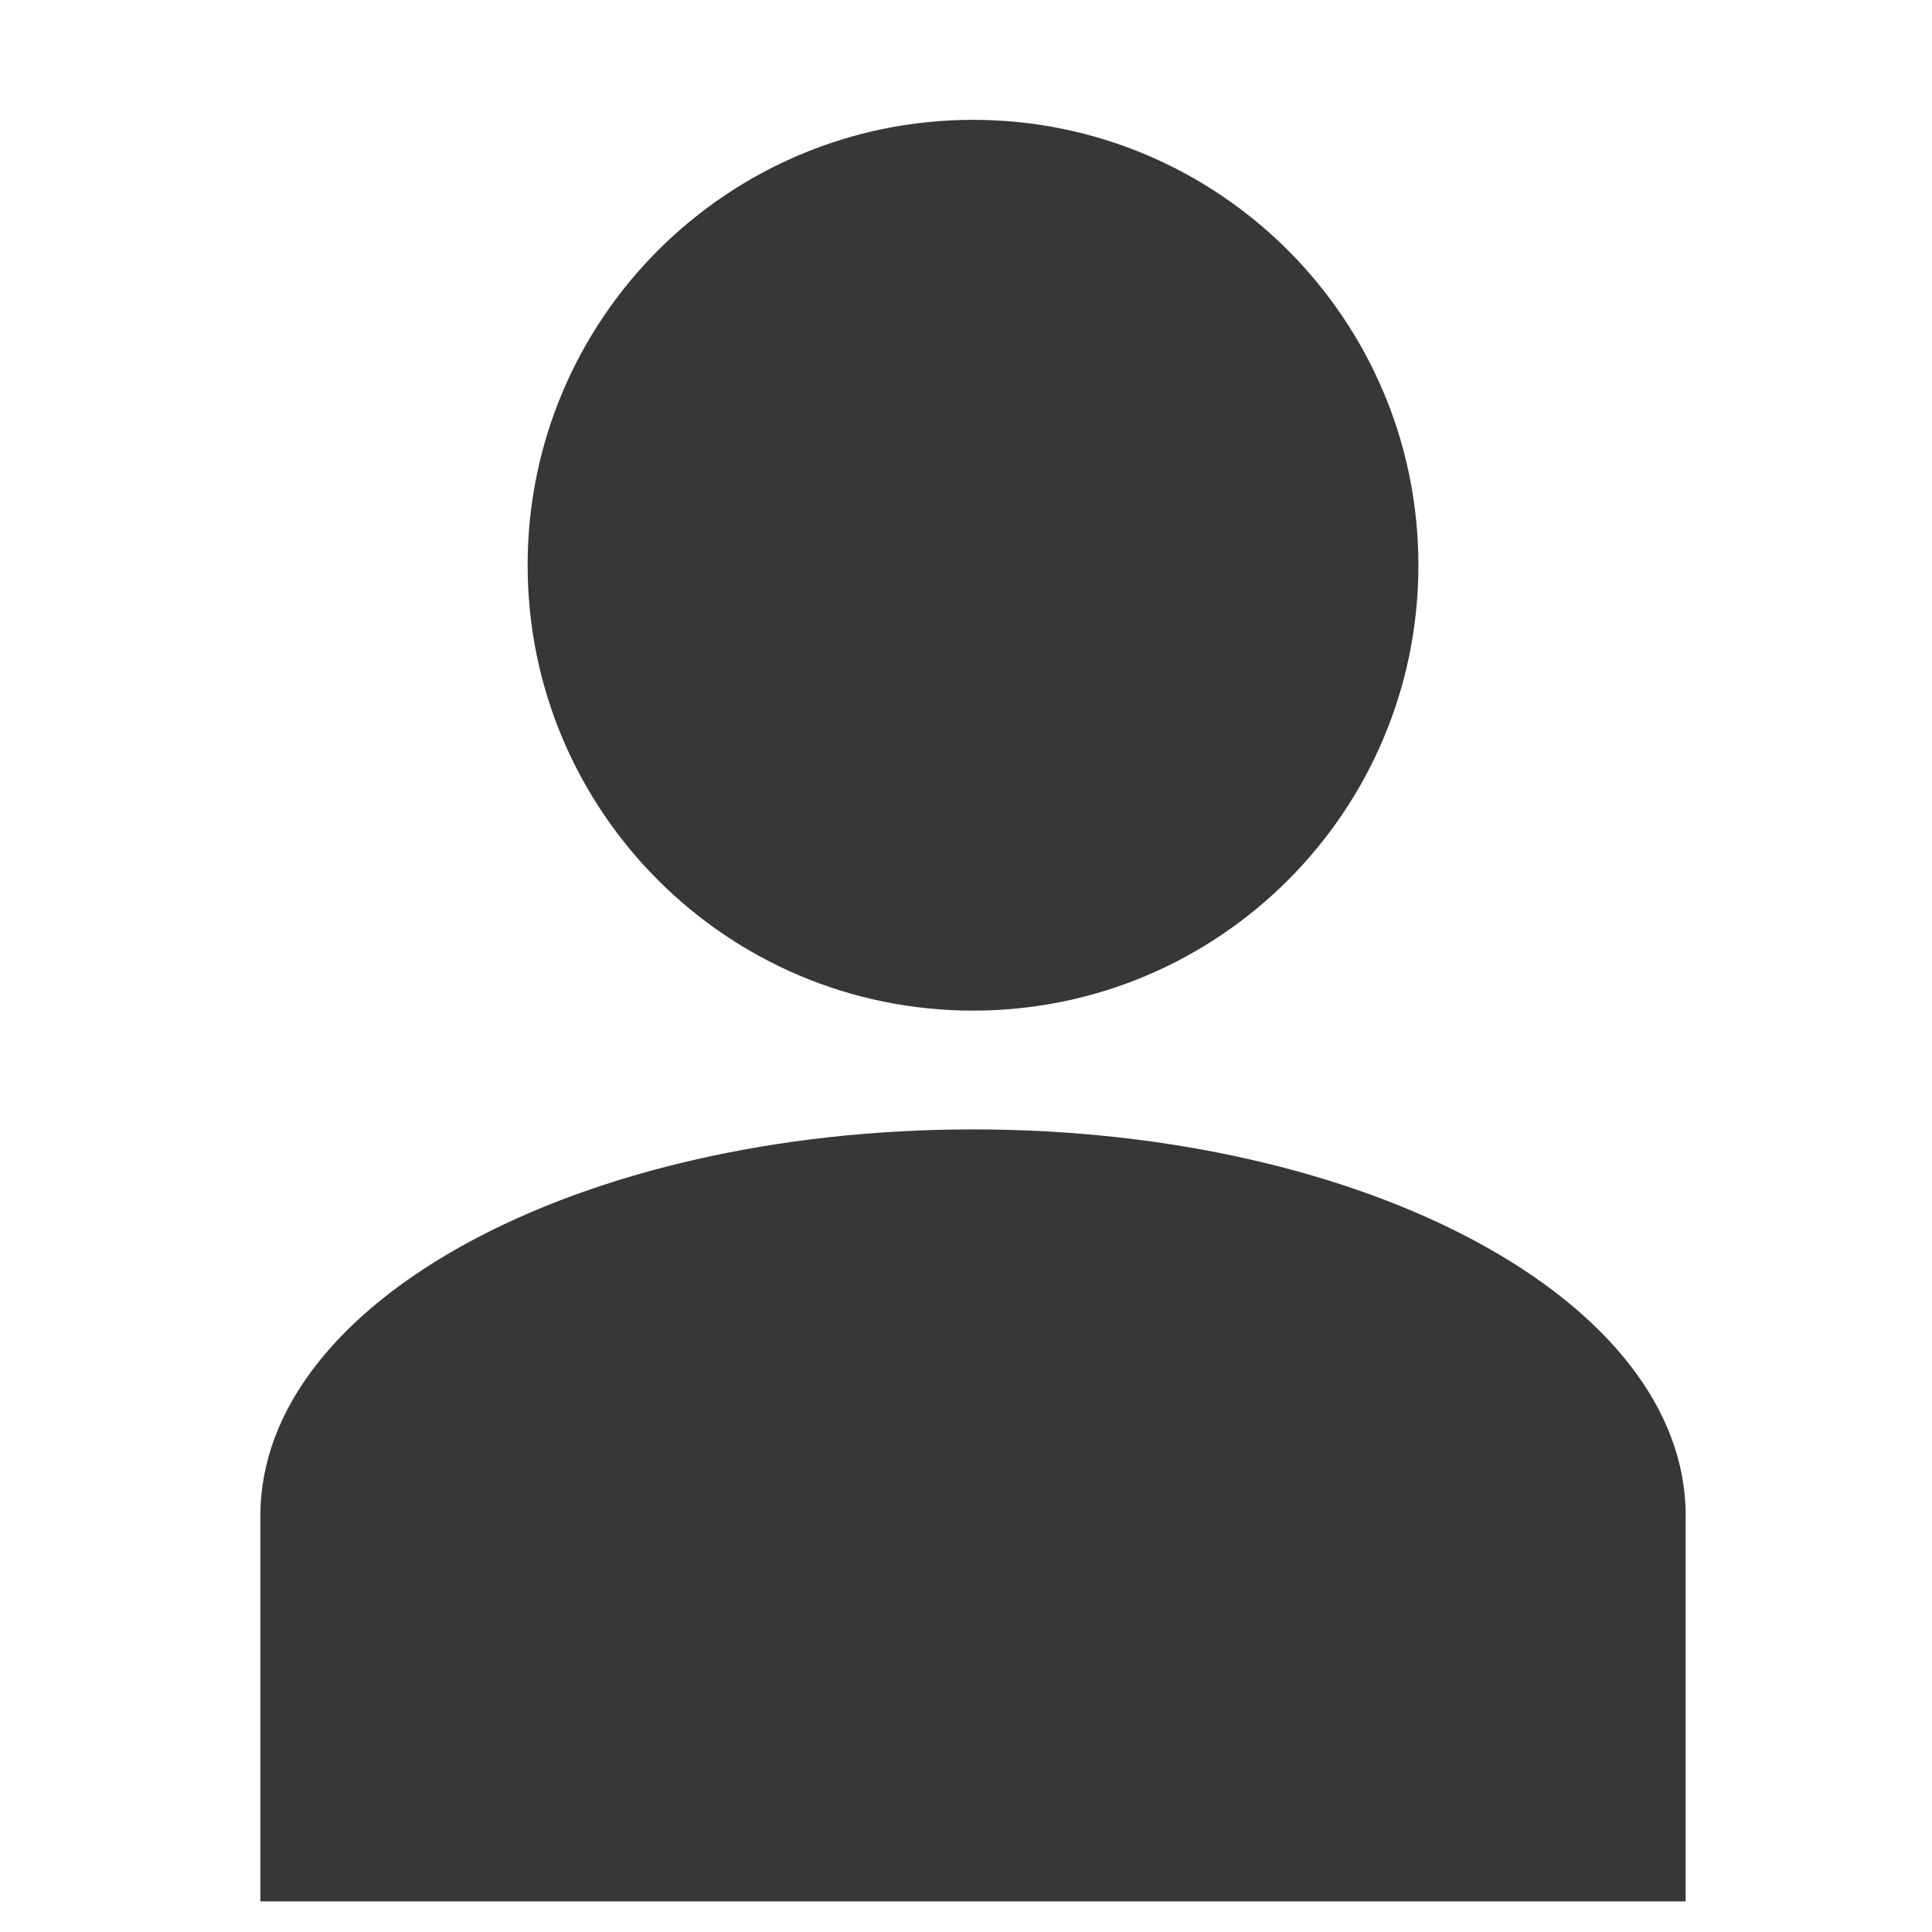 <svg width="61" height="61" viewBox="0 0 61 61" fill="none" xmlns="http://www.w3.org/2000/svg">
<g clip-path="url(#clip0_1613_2)">
<path d="M30.722 31.909C38.488 31.909 44.784 25.613 44.784 17.847C44.784 10.08 38.488 3.784 30.722 3.784C22.955 3.784 16.659 10.08 16.659 17.847C16.659 25.613 22.955 31.909 30.722 31.909Z" fill="#373737"/>
<path d="M30.722 35.659C43.187 35.659 53.222 41.095 53.222 47.847V60.034H8.222V47.847C8.222 41.095 18.257 35.659 30.722 35.659Z" fill="#373737"/>
</g>
<defs>
<clipPath id="clip0_1613_2">
<rect width="60" height="60" fill="white" transform="translate(0.722 0.034)"/>
</clipPath>
</defs>
</svg>
